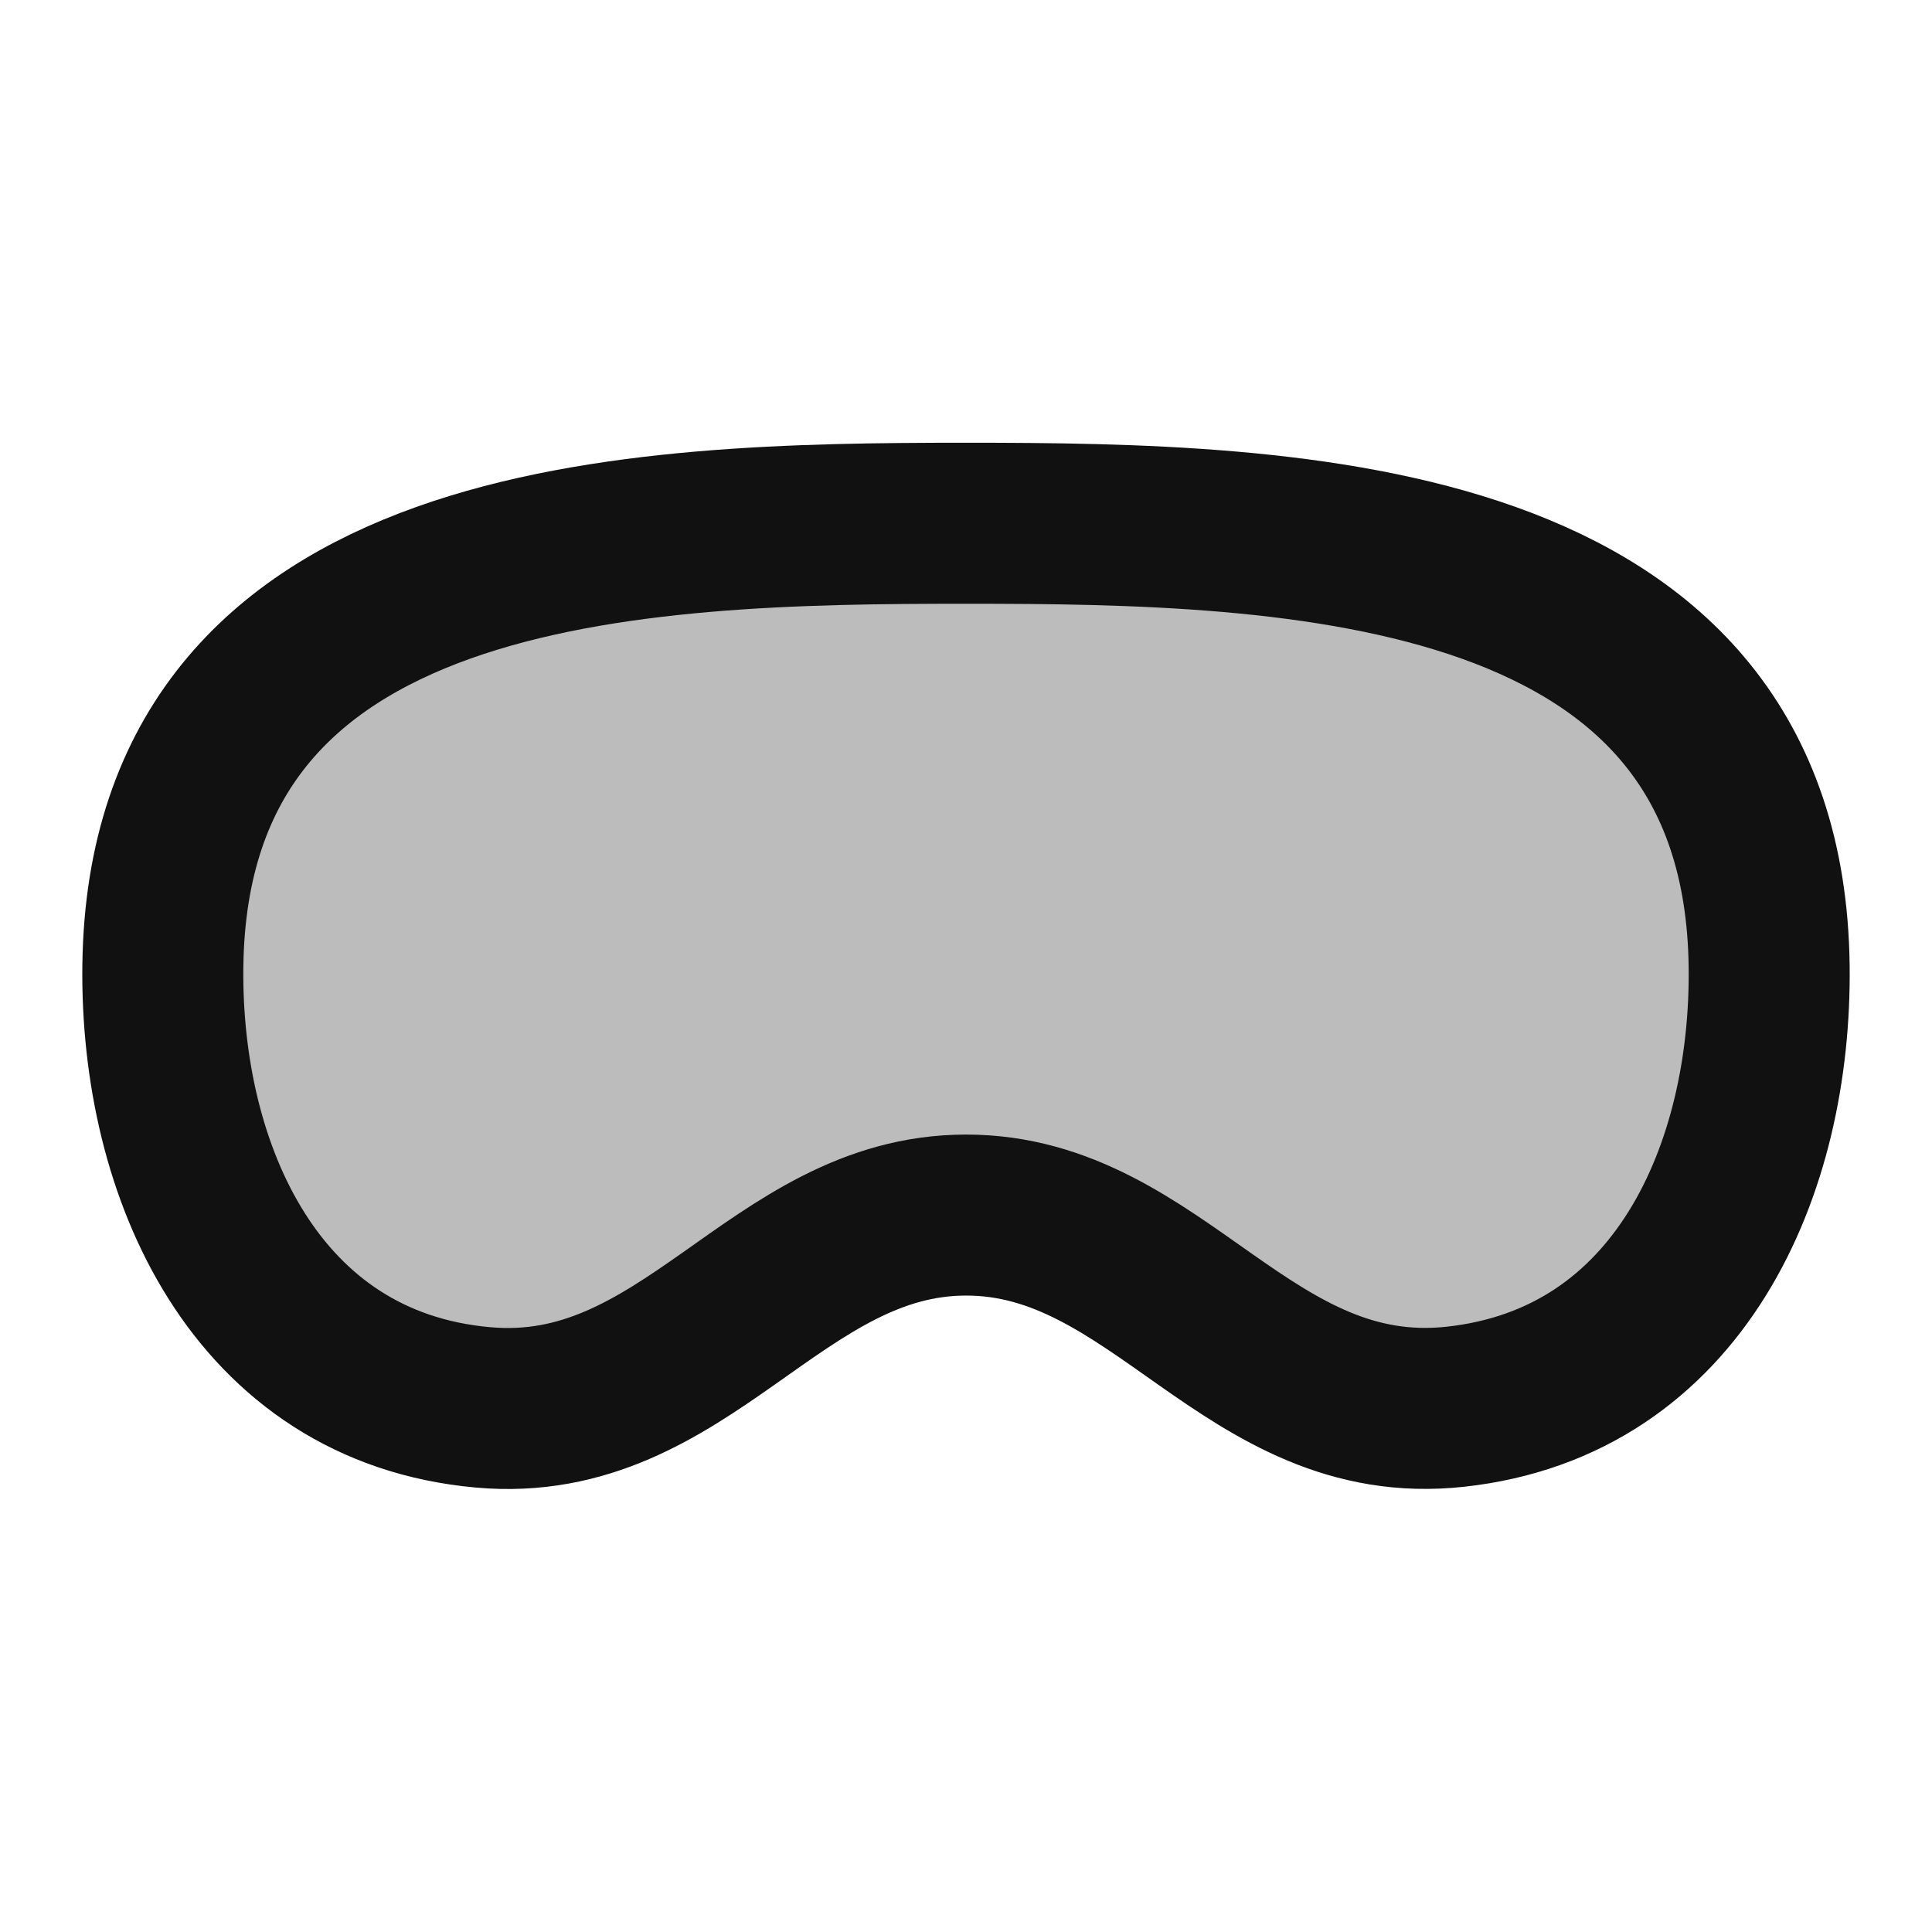 <svg width="24" height="24" viewBox="0 0 24 24" fill="none" xmlns="http://www.w3.org/2000/svg">
<path opacity="0.28" d="M12 6.5C16.088 6.5 21.909 6.642 21.977 12C22.009 14.524 20.864 17.172 18.079 17.475C15.504 17.756 14.394 15.092 12 15.094C9.635 15.095 8.526 17.71 6 17.483C3.177 17.23 1.991 14.552 2.023 12C2.091 6.642 7.912 6.5 12 6.5Z" fill="#111111"/>
<path d="M12 6.5C16.088 6.5 21.909 6.642 21.977 12C22.009 14.524 20.864 17.172 18.079 17.475C15.504 17.756 14.394 15.092 12 15.094C9.635 15.095 8.526 17.71 6 17.483C3.177 17.23 1.991 14.552 2.023 12C2.091 6.642 7.912 6.5 12 6.5Z" stroke="#111111" stroke-width="2" stroke-linecap="round" stroke-linejoin="round"/>
</svg>
